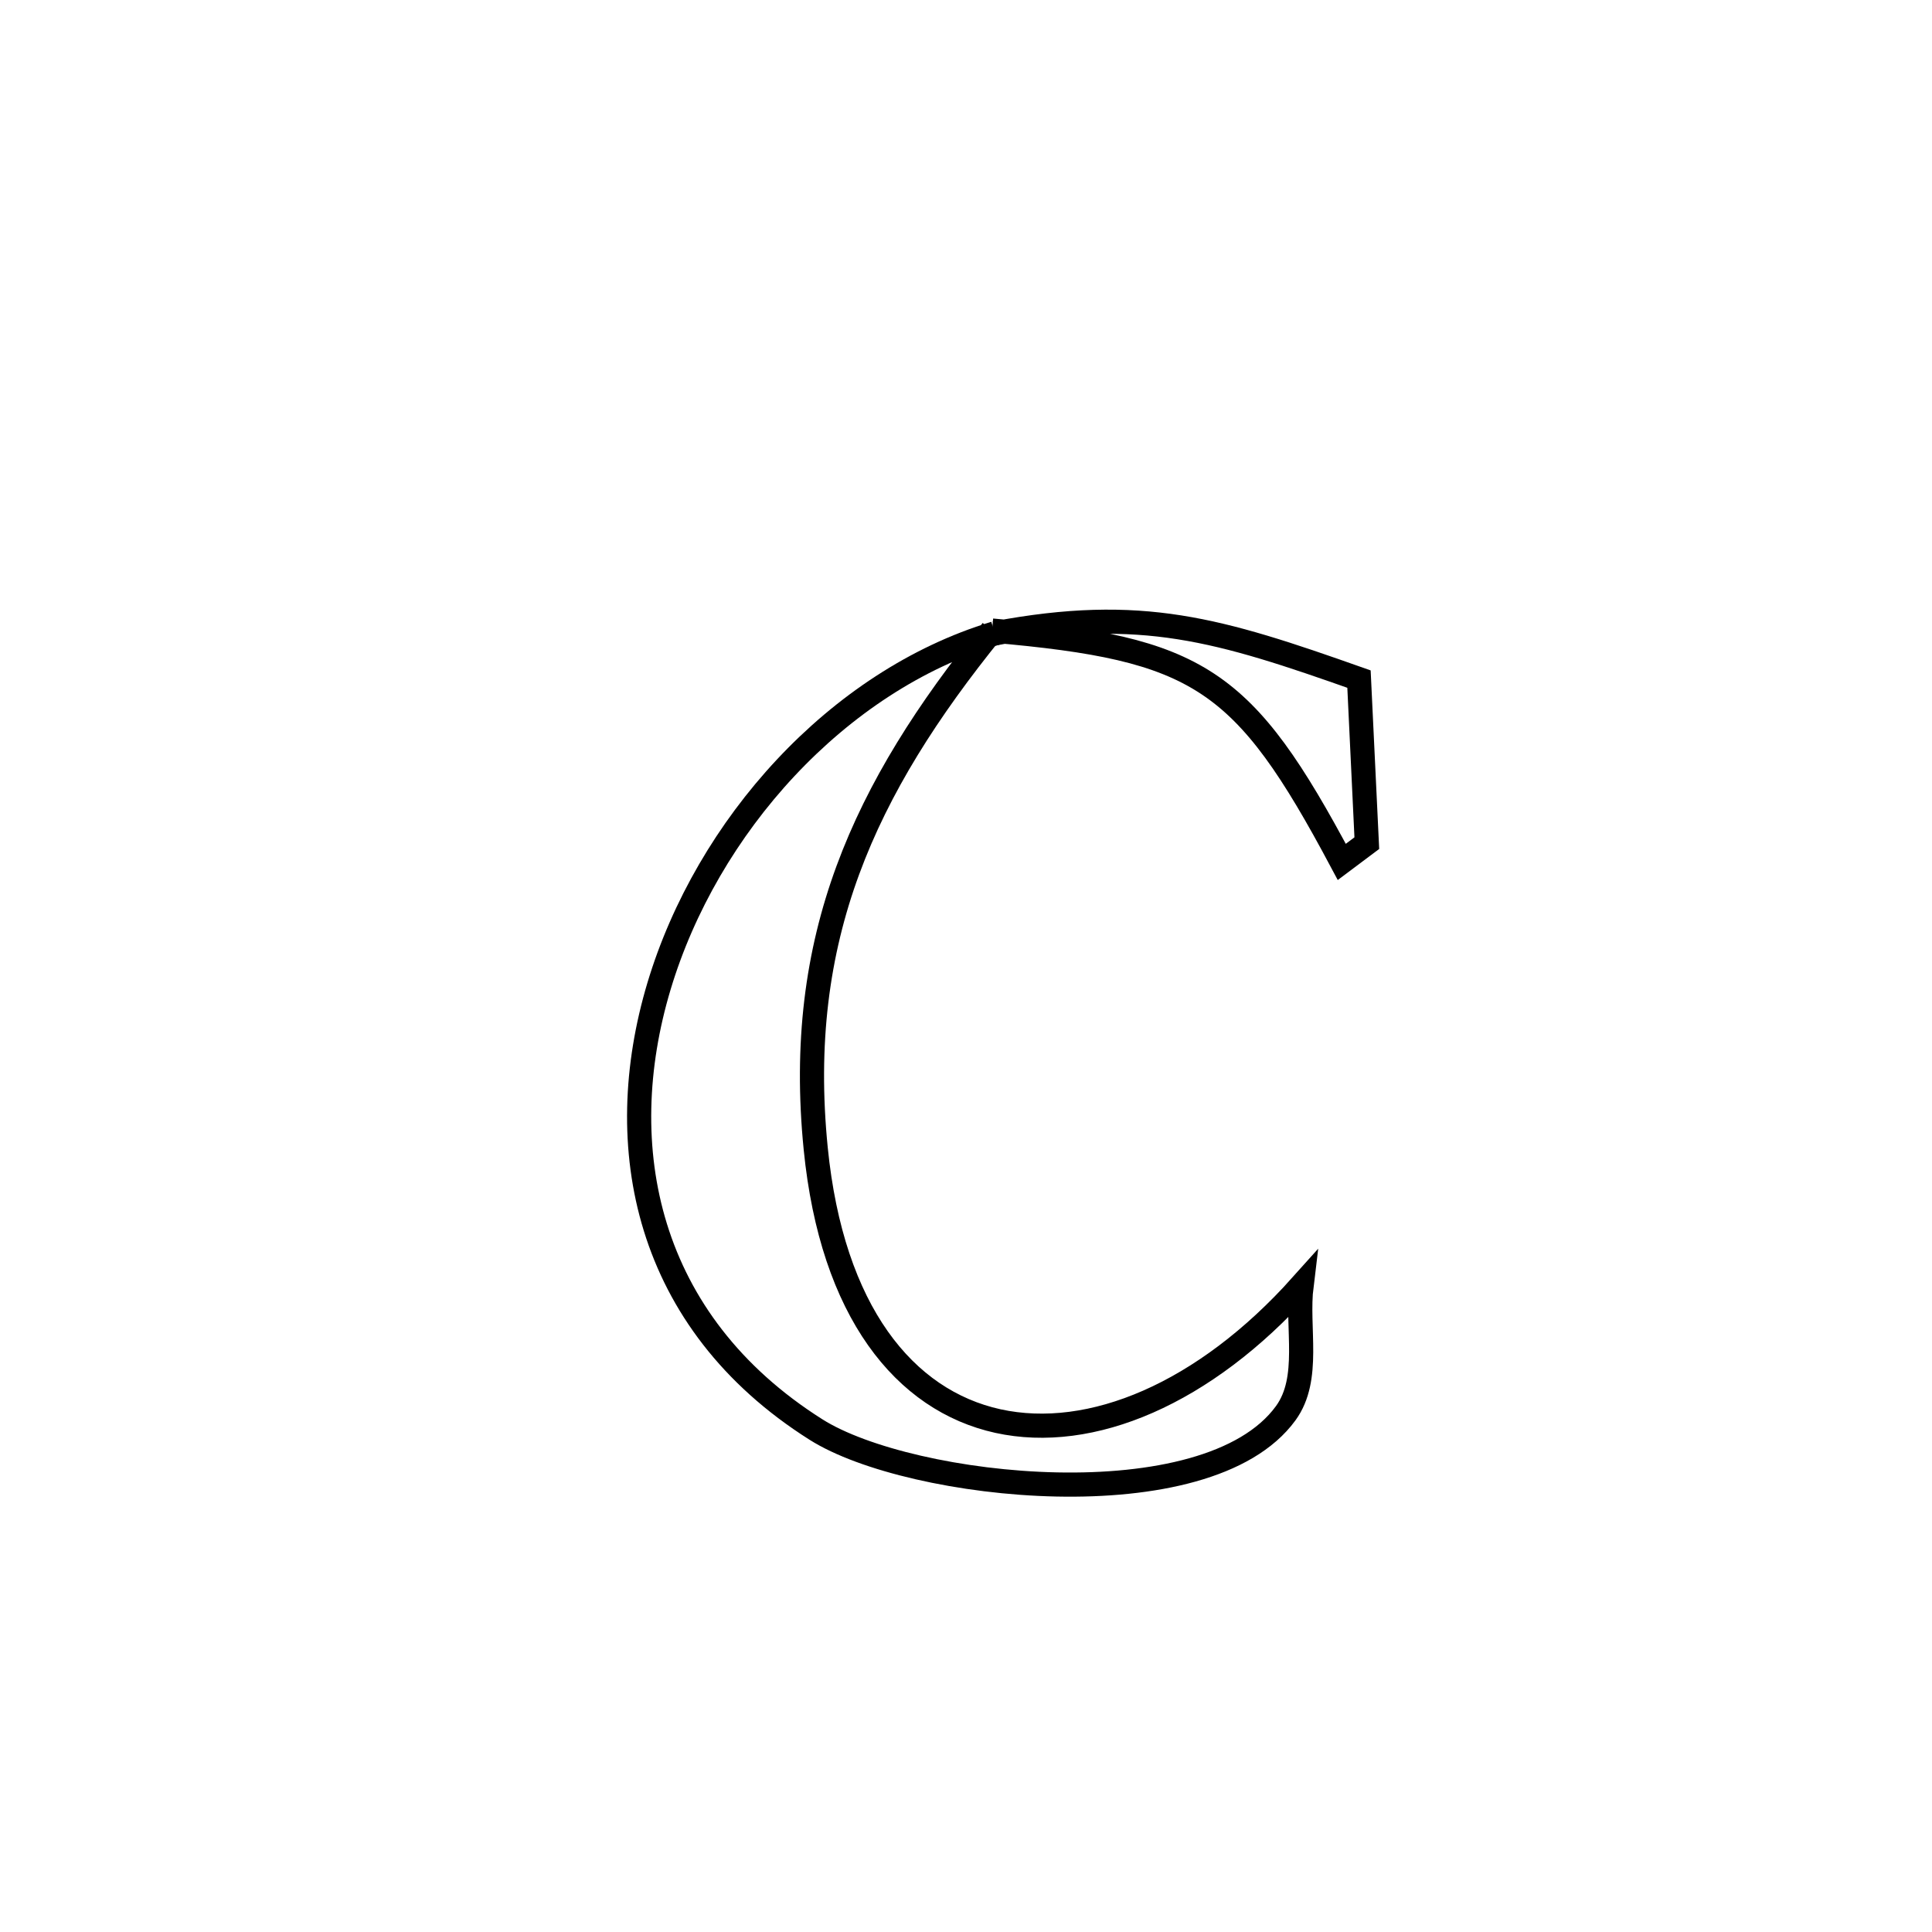 <svg xmlns="http://www.w3.org/2000/svg" viewBox="0.0 0.0 24.0 24.0" height="200px" width="200px"><path fill="none" stroke="black" stroke-width=".3" stroke-opacity="1.0"  filling="0" d="M12.324 7.833 L12.324 7.833 C10.726 9.807 9.873 11.655 10.133 14.267 C10.335 16.298 11.24 17.398 12.396 17.653 C13.552 17.907 14.96 17.317 16.168 15.968 L16.168 15.968 C16.103 16.497 16.286 17.123 15.972 17.555 C14.993 18.902 11.312 18.502 10.136 17.758 C8.014 16.416 7.59 14.241 8.186 12.252 C8.782 10.264 10.399 8.462 12.358 7.868 L12.324 7.833"></path>
<path fill="none" stroke="black" stroke-width=".3" stroke-opacity="1.0"  filling="0" d="M12.324 7.833 L12.358 7.868 C14.179 7.525 15.146 7.822 16.882 8.436 L16.882 8.436 C16.896 8.714 16.966 10.214 16.979 10.474 L16.979 10.474 C16.875 10.552 16.772 10.629 16.668 10.707 L16.668 10.707 C15.449 8.419 14.898 8.058 12.324 7.833 L12.324 7.833"></path></svg>